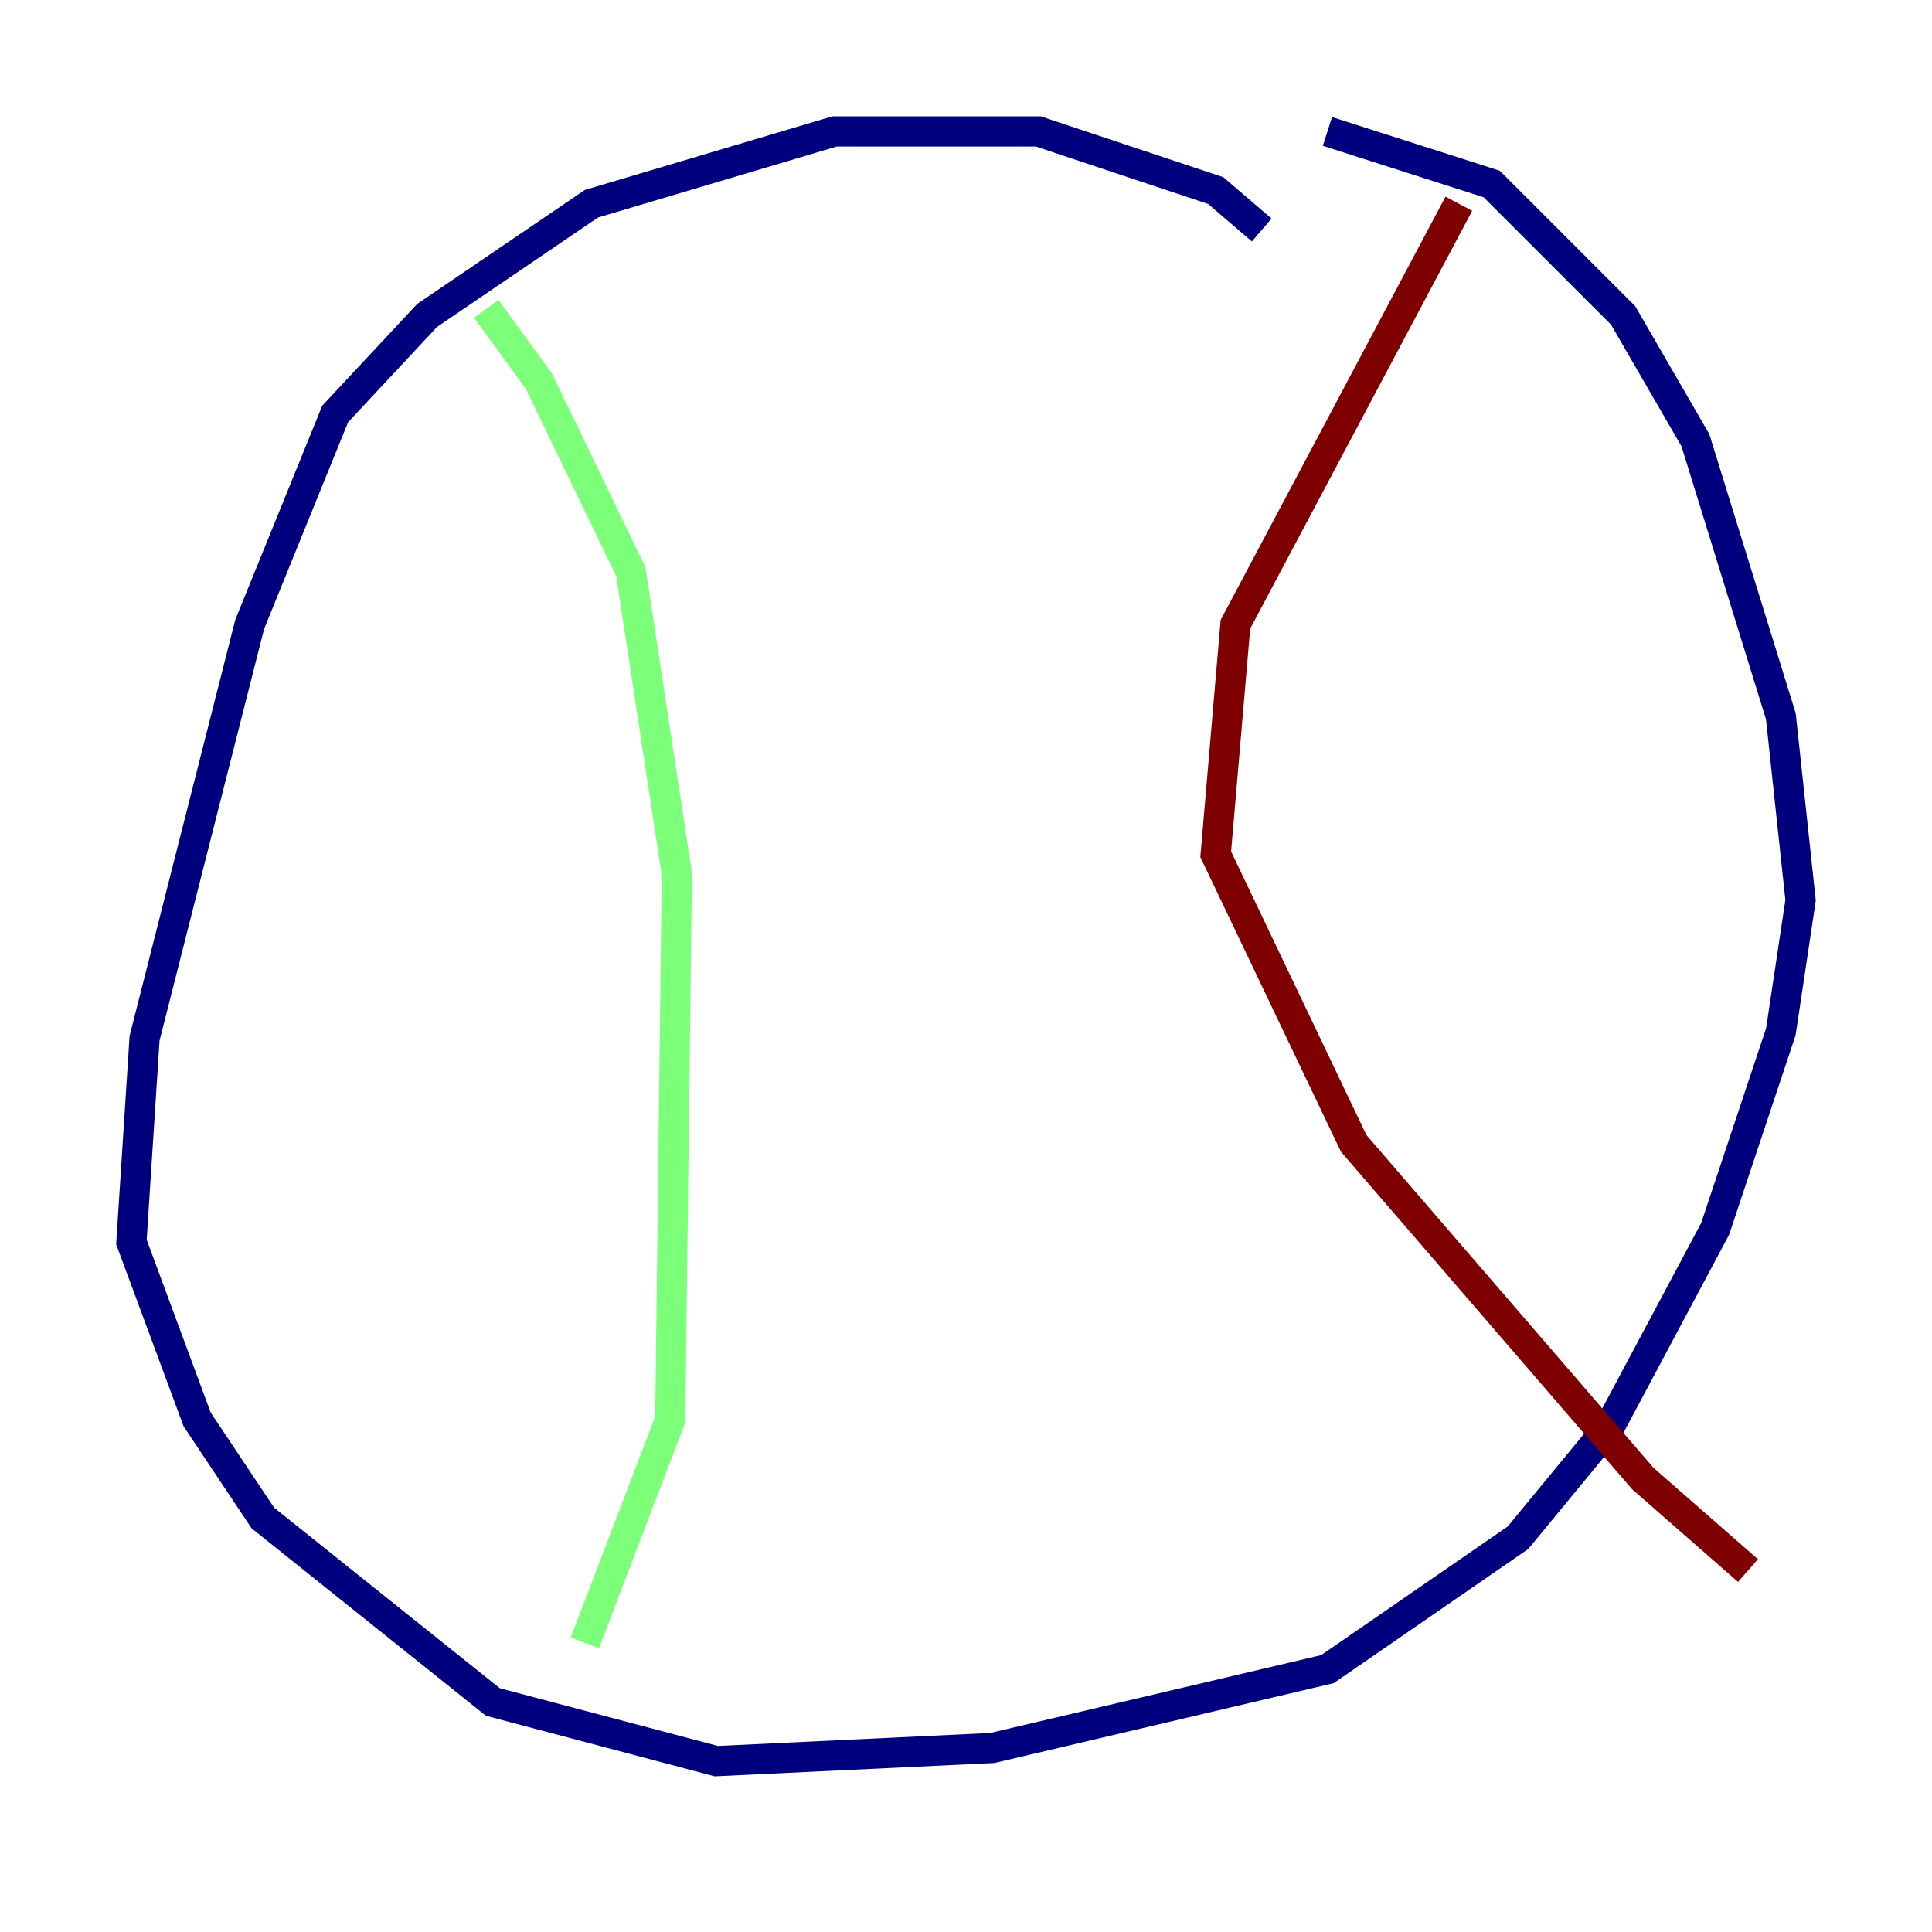 <?xml version="1.0" encoding="utf-8" ?>
<svg baseProfile="tiny" height="128" version="1.2" viewBox="0,0,128,128" width="128" xmlns="http://www.w3.org/2000/svg" xmlns:ev="http://www.w3.org/2001/xml-events" xmlns:xlink="http://www.w3.org/1999/xlink"><defs /><polyline fill="none" points="83.592,15.238 80.544,12.626 68.789,8.707 55.292,8.707 39.184,13.497 28.299,20.898 22.204,27.429 16.544,41.361 9.578,68.789 8.707,82.286 13.061,94.041 17.415,100.571 32.653,112.762 47.456,116.68 65.742,115.809 87.946,110.585 100.571,101.878 106.667,94.476 113.633,81.415 117.986,68.354 119.293,59.646 117.986,47.456 112.326,29.17 107.537,20.898 98.83,12.191 87.946,8.707" stroke="#00007f" stroke-width="2" /><polyline fill="none" points="32.218,20.463 35.701,25.252 41.796,37.878 44.843,57.905 44.408,94.041 38.748,108.844" stroke="#7cff79" stroke-width="2" /><polyline fill="none" points="96.653,13.497 81.85,41.361 80.544,56.599 89.687,75.755 108.844,97.959 115.809,104.054" stroke="#7f0000" stroke-width="2" /></svg>